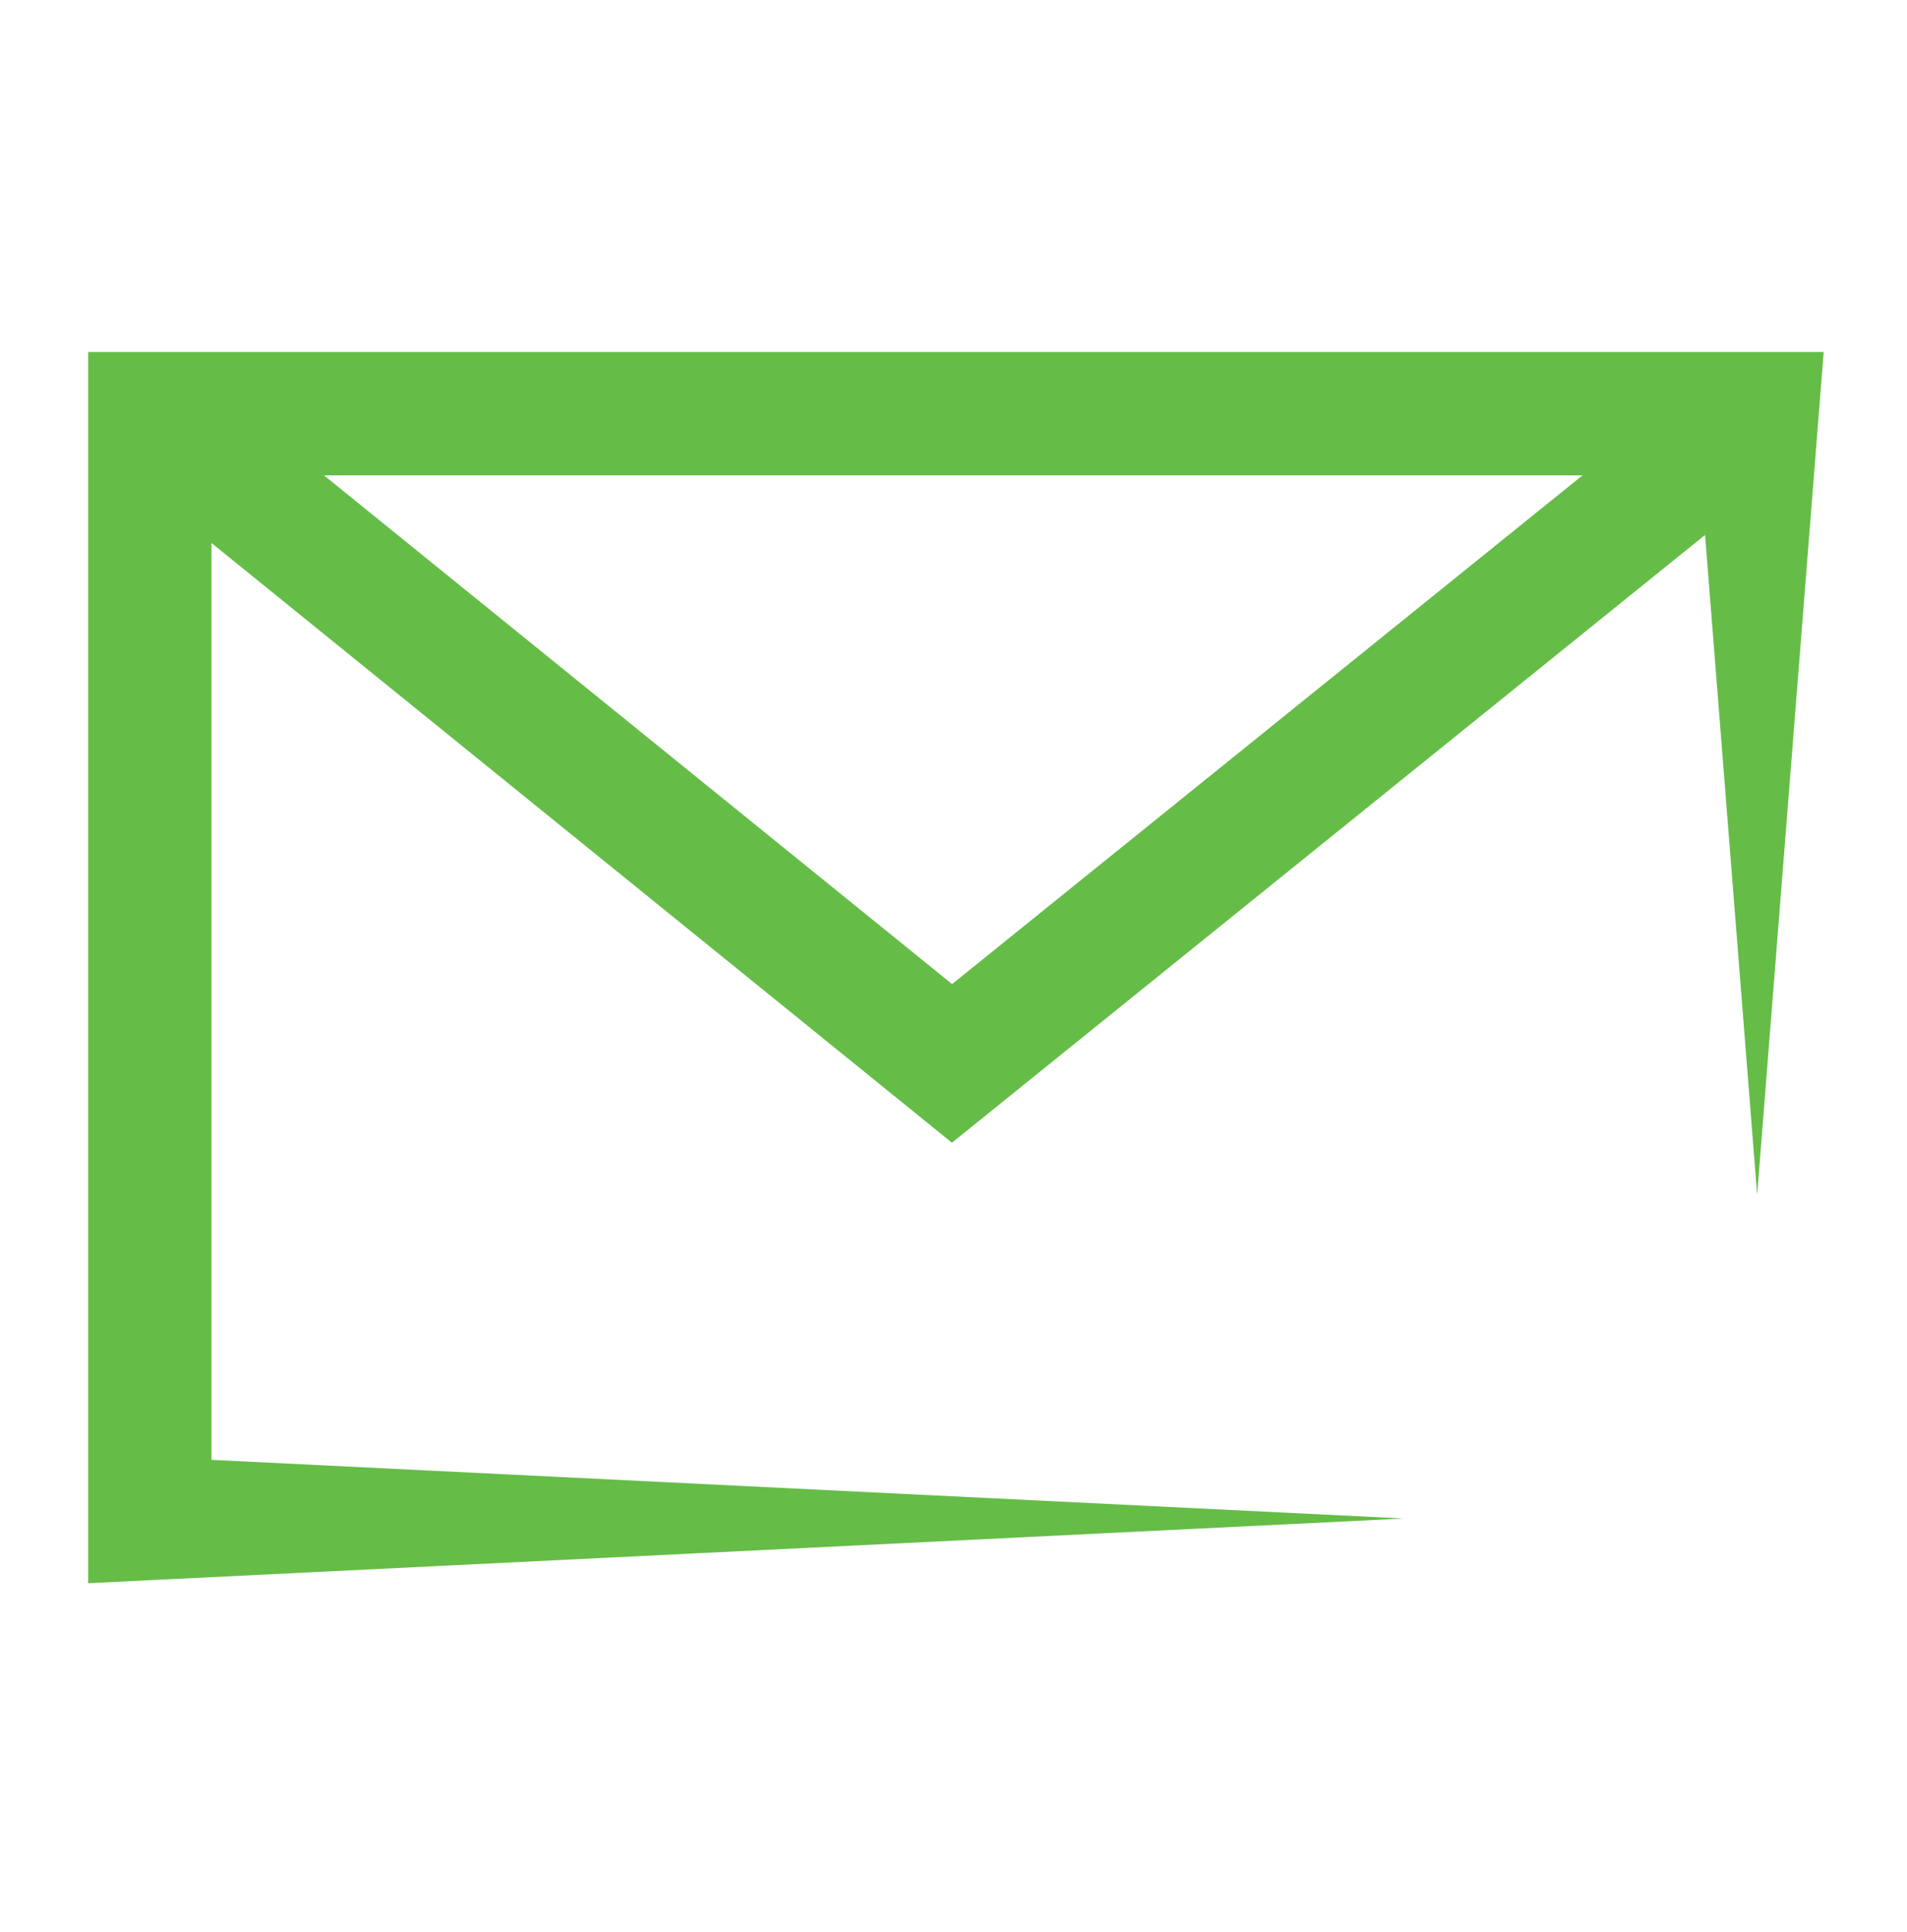 <?xml version="1.0" encoding="UTF-8"?>
<svg id="Layer_1" data-name="Layer 1" xmlns="http://www.w3.org/2000/svg" viewBox="0 0 773.13 783.1">
  <defs>
    <style>
      .cls-1 {
        fill: #65BD47;
      }

      .cls-2 {
        fill: none;
        stroke: #65BD47;
        stroke-miterlimit: 10;
        stroke-width: 50px;
      }
    </style>
  </defs>
  <polygon class="cls-1" points="712.38 484.25 687.38 167.66 712.38 192.66 60.74 192.66 85.74 167.66 85.74 615.44 60.74 590.44 569.19 615.44 60.74 640.44 35.74 641.67 35.74 615.44 35.74 167.66 35.74 142.66 60.74 142.66 712.38 142.66 739.36 142.66 737.38 167.66 712.38 484.25 712.38 484.25"/>
  <polyline class="cls-2" points="712.38 167.66 385.96 430.99 60.74 167.66"/>
</svg>